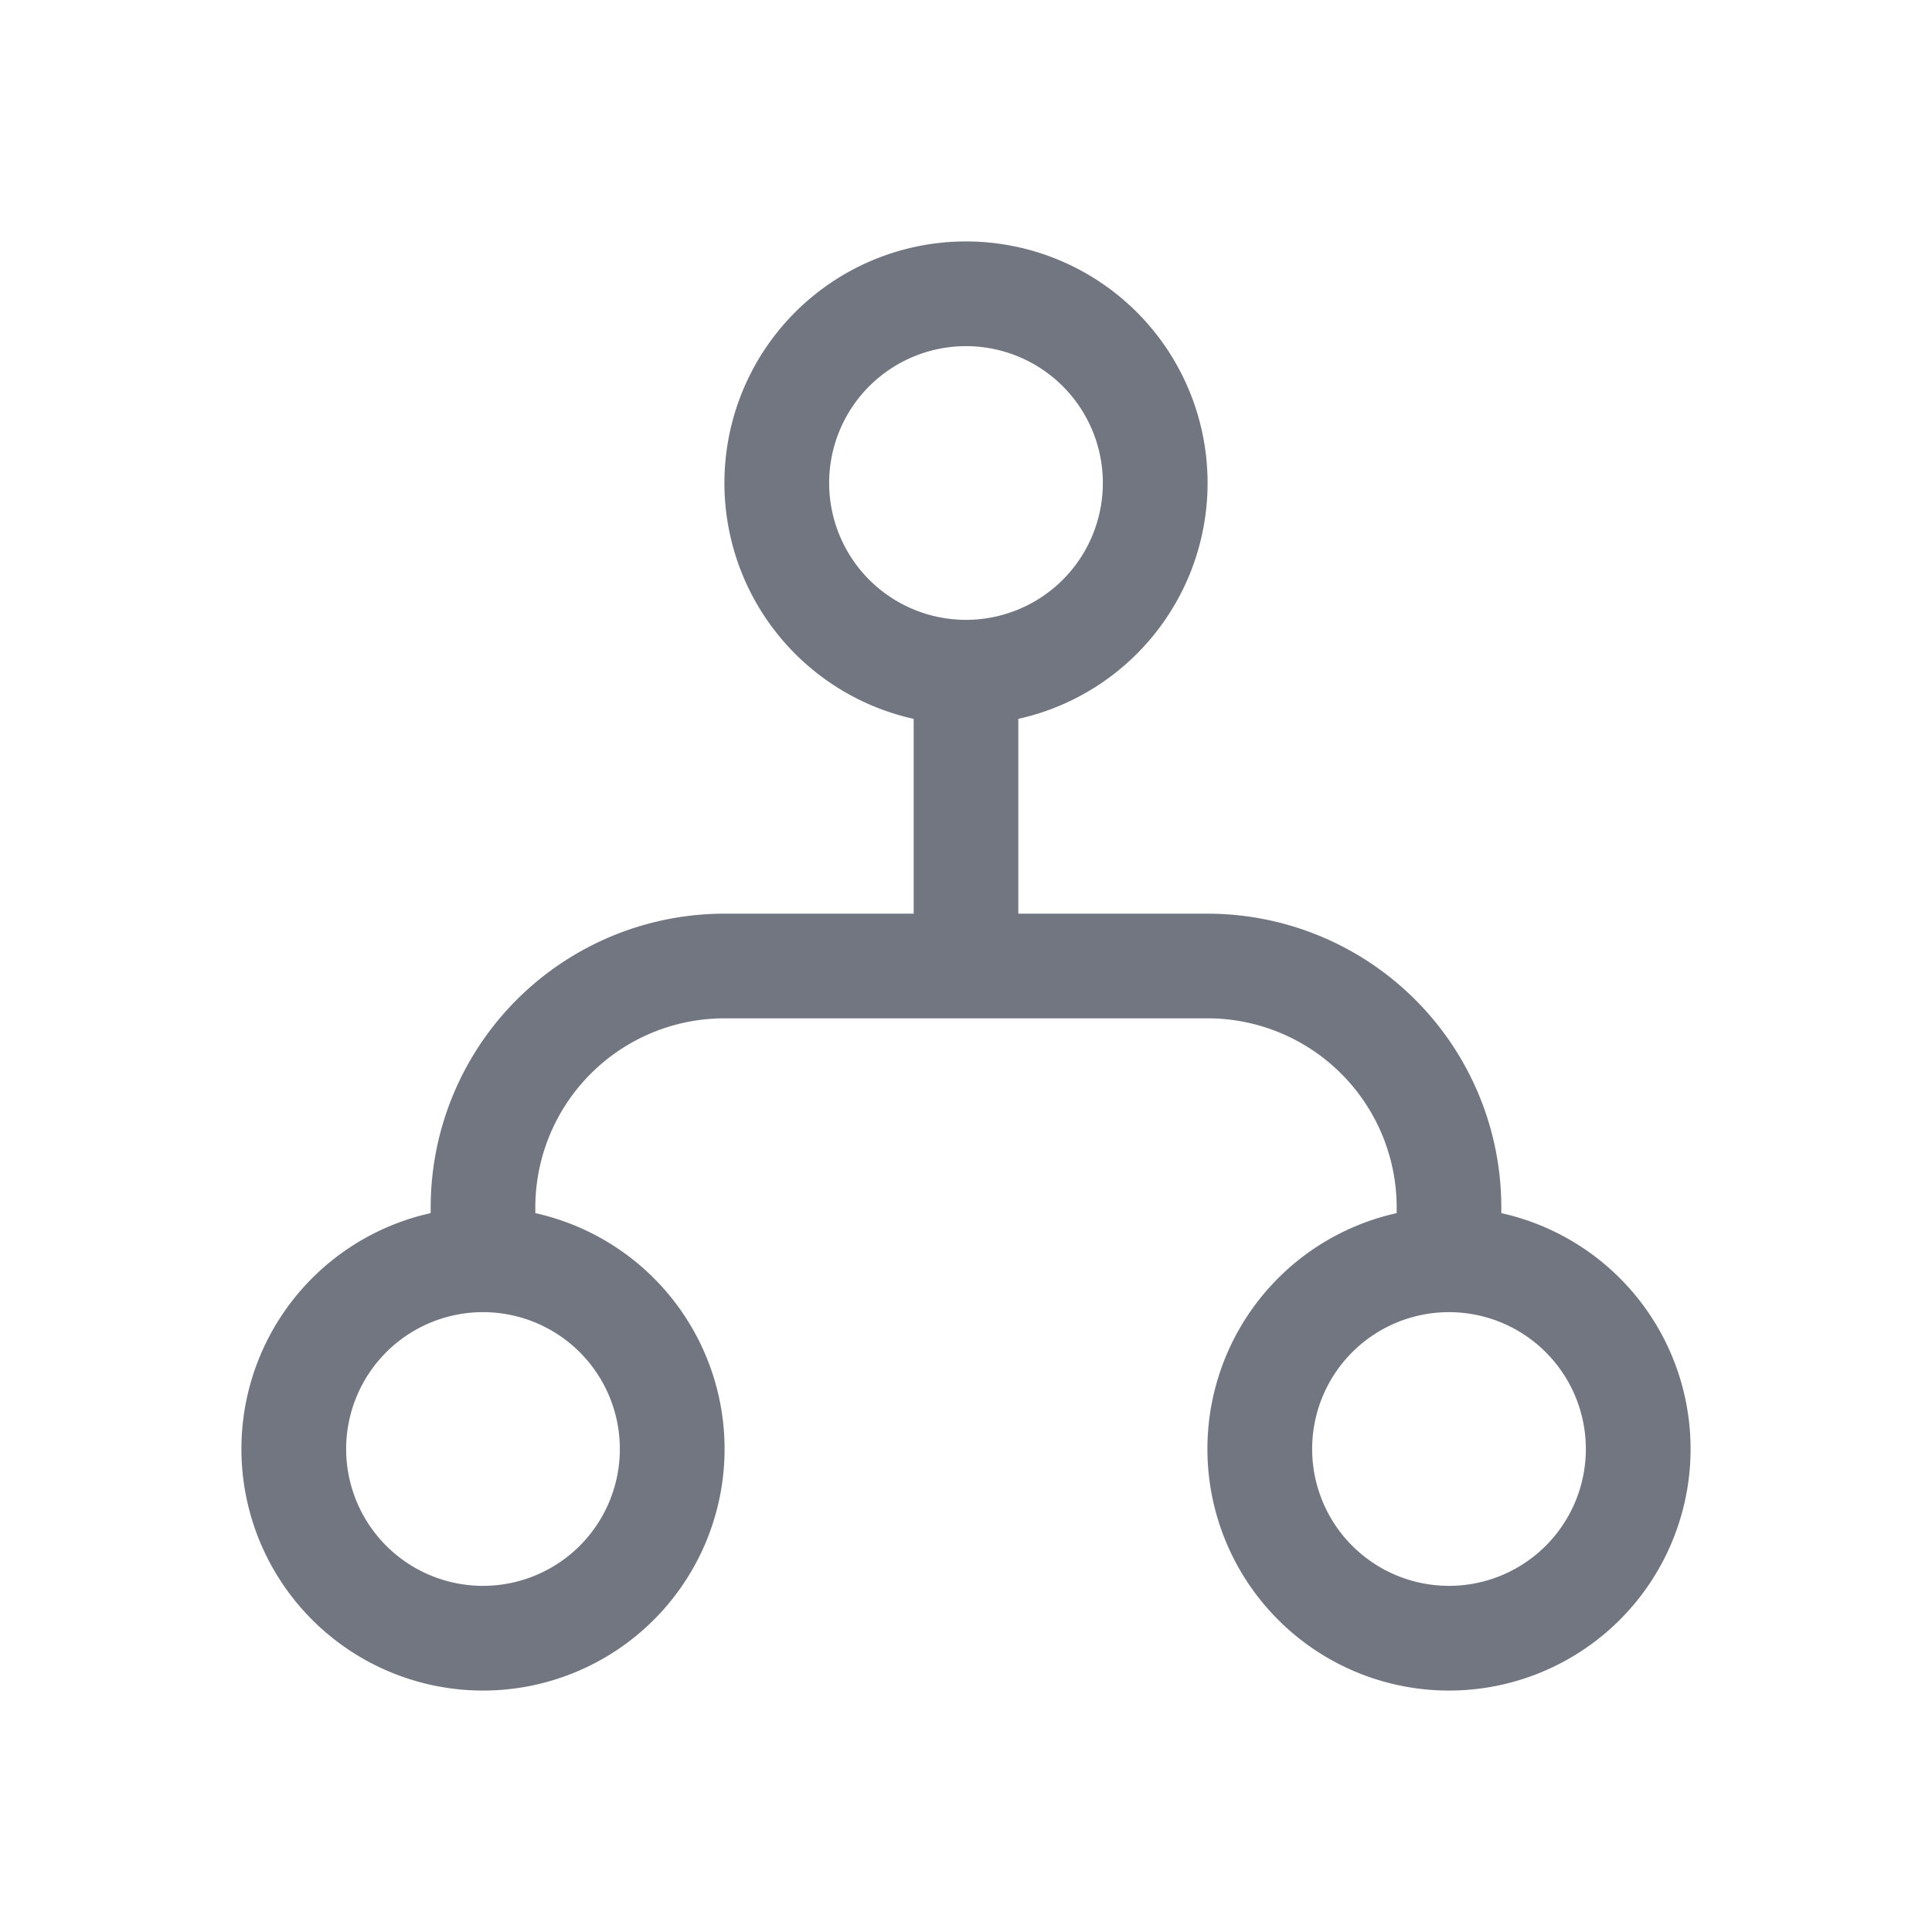 <svg viewBox="0 0 24 24" fill="none" xmlns="http://www.w3.org/2000/svg"><path fill-rule="evenodd" clip-rule="evenodd" d="M12.65 8.93a3.001 3.001 0 10-1.3 0v2.42H9A3.65 3.65 0 005.35 15v.07a3.001 3.001 0 101.3 0V15A2.35 2.35 0 019 12.65h6A2.35 2.35 0 0117.35 15v.07a3.001 3.001 0 101.3 0V15A3.65 3.65 0 0015 11.35h-2.35V8.93zM12 7.7a1.7 1.7 0 100-3.4 1.7 1.7 0 000 3.4zM7.7 18a1.7 1.7 0 11-3.4 0 1.7 1.7 0 013.4 0zm12 0a1.7 1.7 0 11-3.4 0 1.7 1.7 0 013.4 0z" fill="#717681"/></svg>